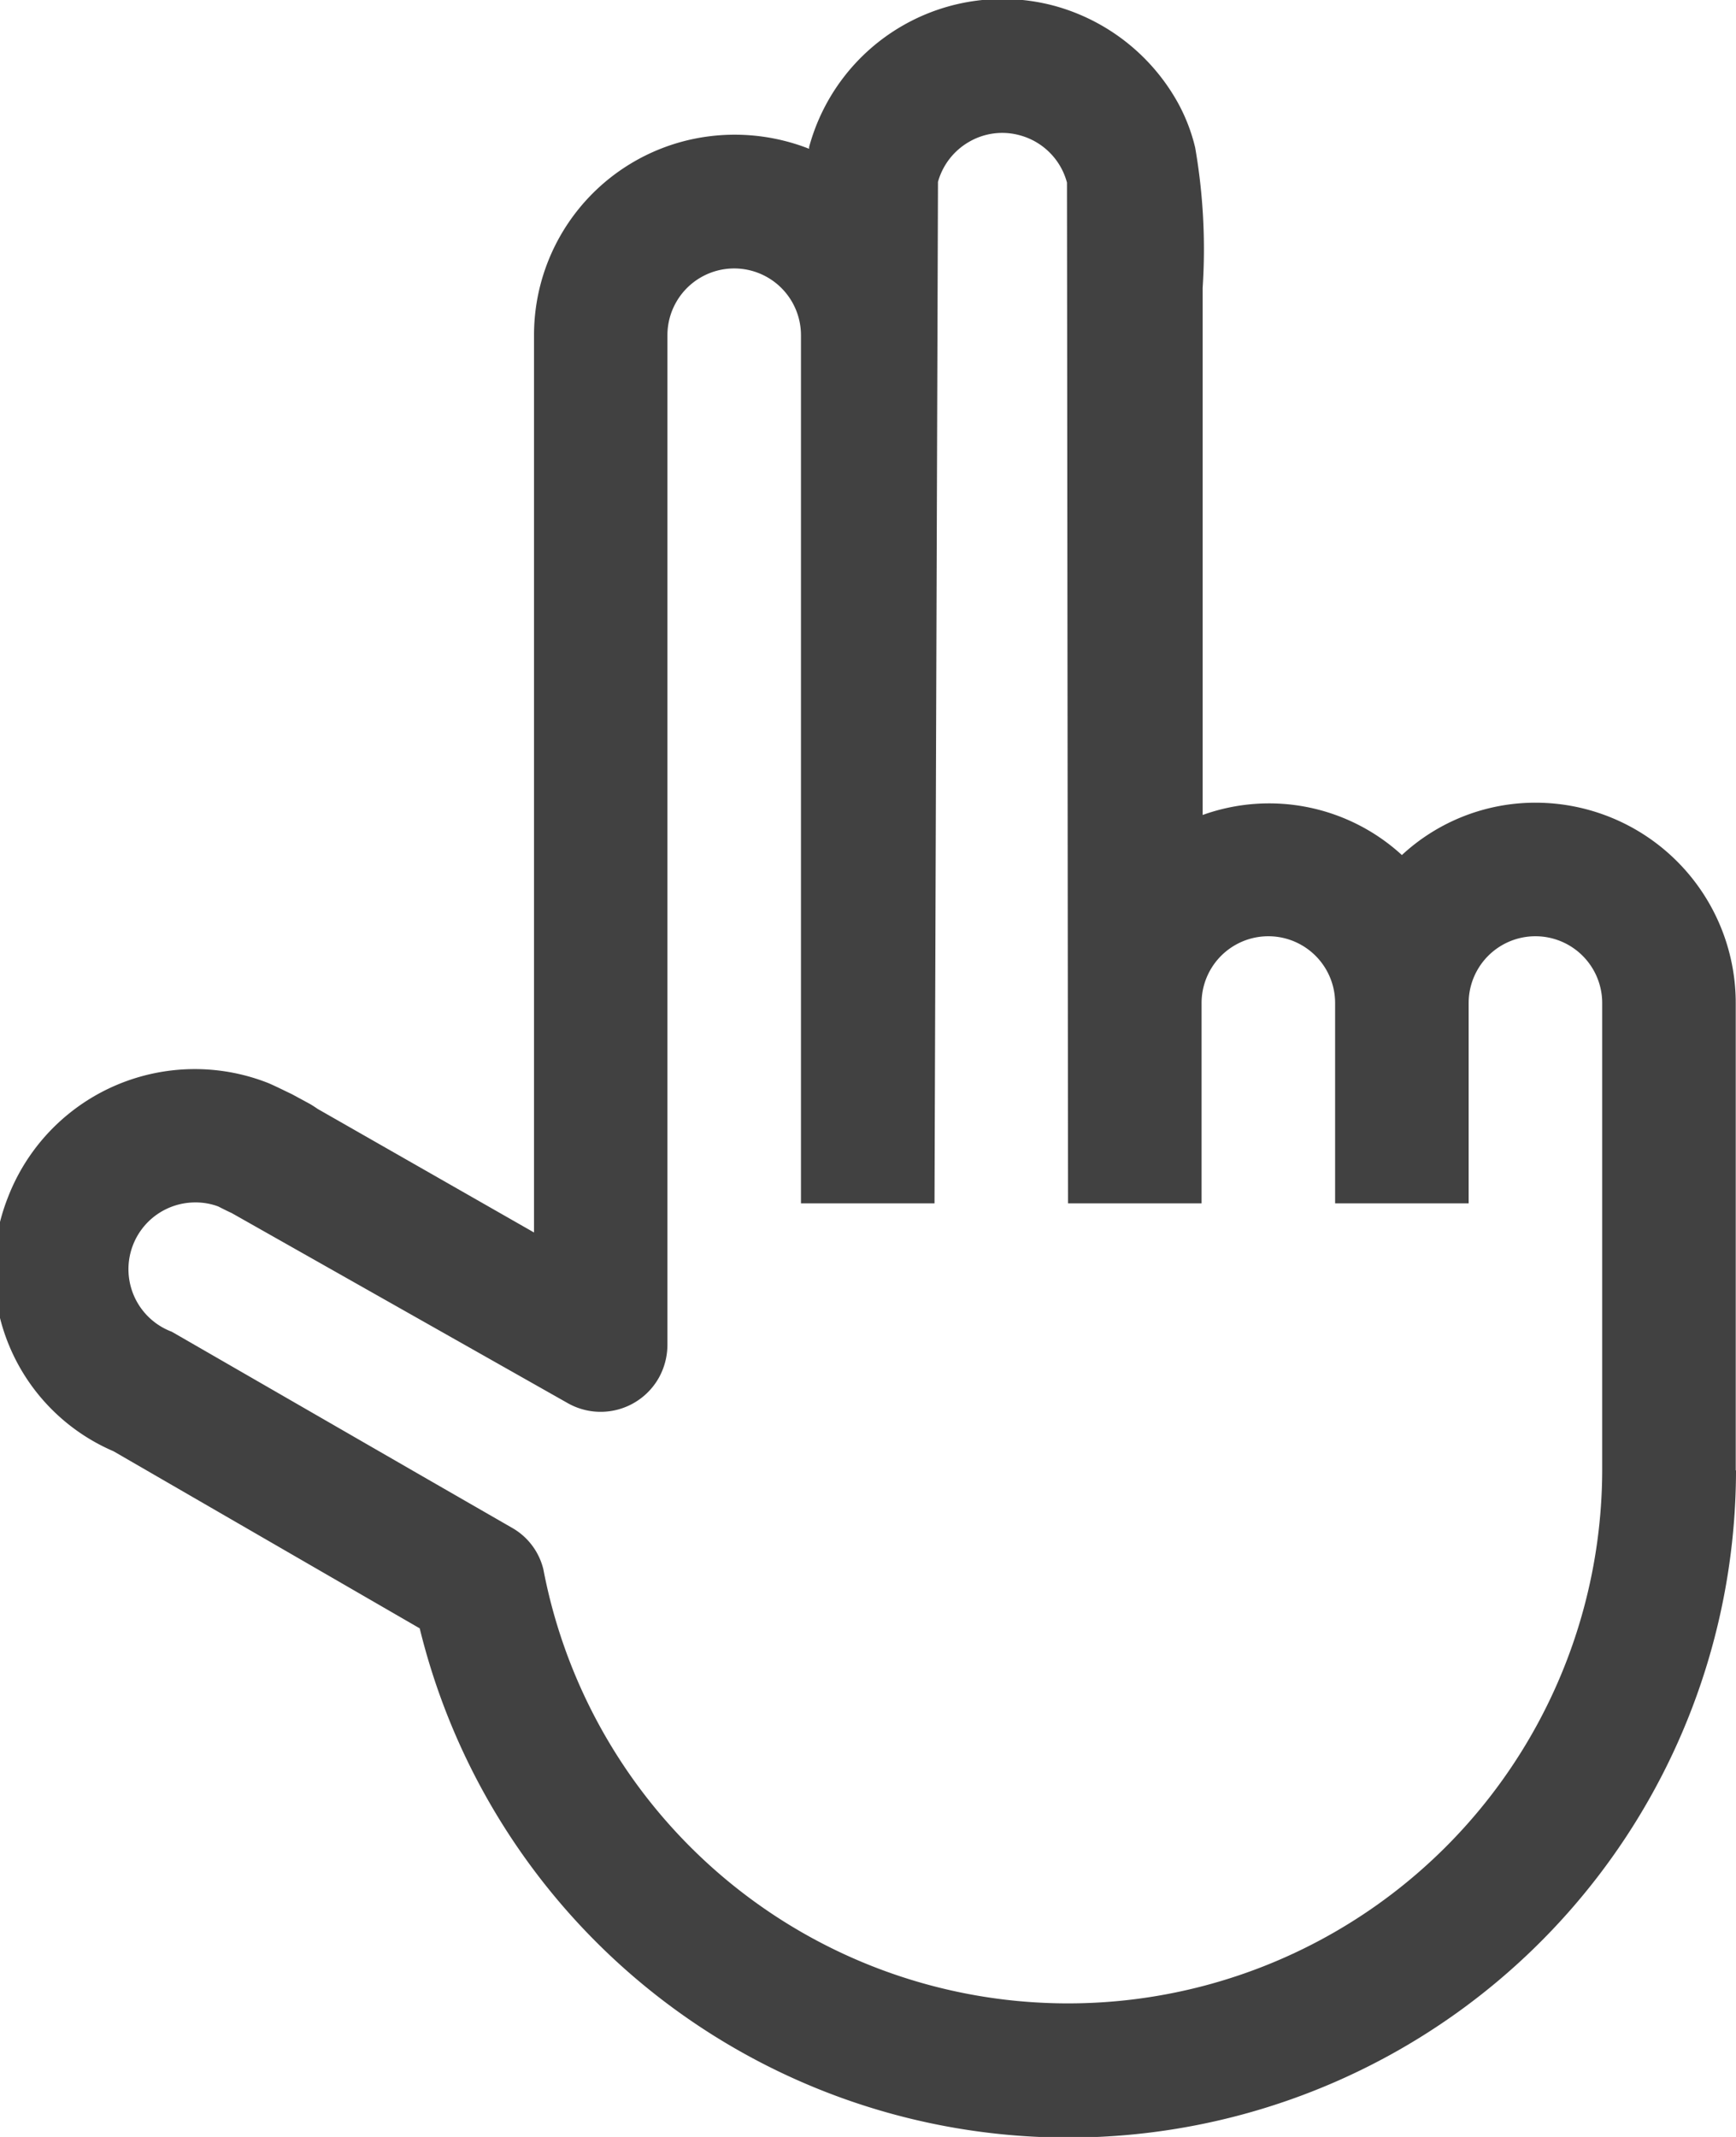 <svg xmlns="http://www.w3.org/2000/svg" viewBox="9 8 13 16"><path fill="#414141" d="M21.998 19.01v-3.5a1.5 1.5 0 0 0-1.5-1.5 1.471 1.471 0 0 0-1 .392 1.471 1.471 0 0 0-1.492-.3v-3.946a4.439 4.439 0 0 0-.056-1.051 1.34 1.34 0 0 0-.133-.342 1.515 1.515 0 0 0-.92-.719 1.5 1.5 0 0 0-1.838 1.057v.013a1.524 1.524 0 0 0-.86-.075 1.5 1.5 0 0 0-1.2 1.471v6.718l-1.62-.925c-.02-.014-.04-.027-.061-.039l-.133-.072-.044-.021c-.051-.025-.114-.055-.14-.065a1.5 1.5 0 0 0-1.942.86 1.477 1.477 0 0 0 .791 1.9l2.293 1.326A5 5 0 0 0 22 19.009Zm-5-2h1v-1.5a.5.5 0 1 1 1 0v1.5h1v-1.5a.5.5 0 0 1 1 0v3.5a4 4 0 0 1-4.01 3.99 4 4 0 0 1-3.919-3.25.49.49 0 0 0-.235-.311l-.709-.408-1.771-1.021-.068-.039a.5.5 0 0 1 .18-.968.484.484 0 0 1 .168.03s.068.035.1.049l2.525 1.428a.5.5 0 0 0 .678-.2.511.511 0 0 0 .061-.242V10.51a.5.5 0 1 1 1 0v6.5h1l.026-7.648a.5.5 0 0 1 .233-.3.494.494 0 0 1 .38-.049.5.5 0 0 1 .353.354Z"/></svg>